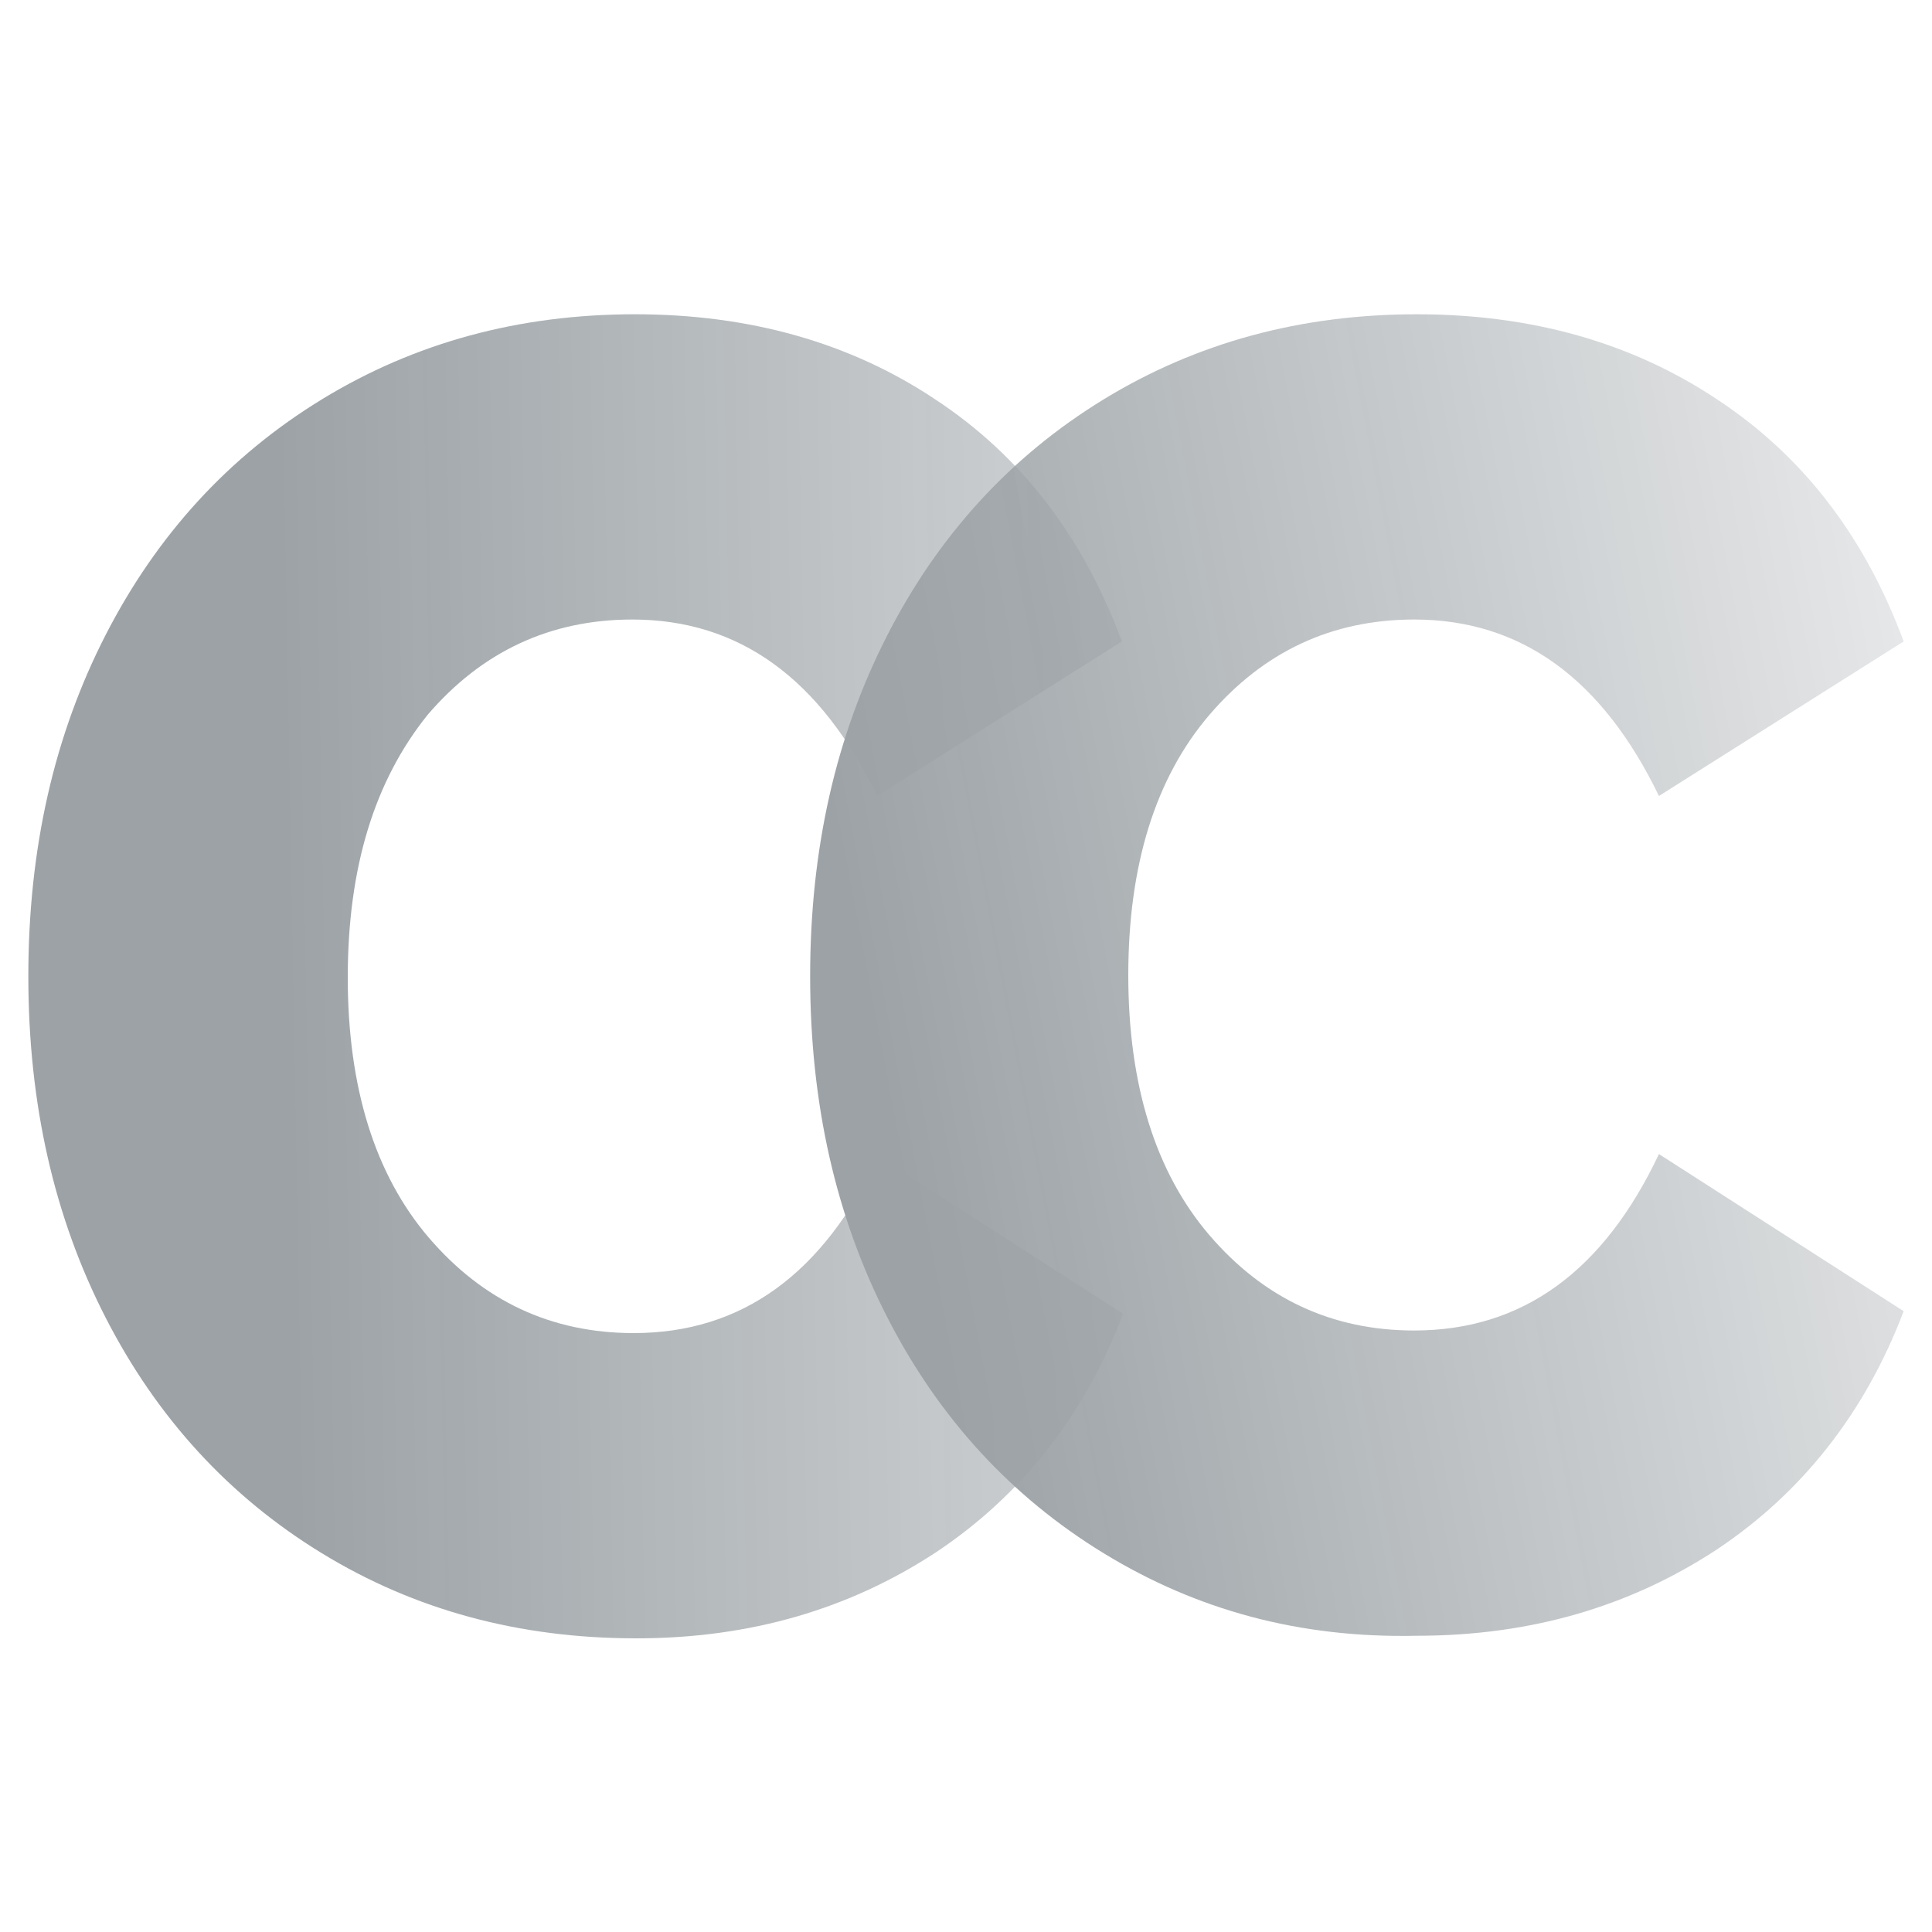 <?xml version="1.0" encoding="utf-8"?>
<!-- Generator: Adobe Illustrator 19.0.0, SVG Export Plug-In . SVG Version: 6.00 Build 0)  -->
<svg version="1.1" id="Layer_1" xmlns="http://www.w3.org/2000/svg" xmlns:xlink="http://www.w3.org/1999/xlink" x="0px" y="0px"
	 viewBox="0 0 150 150" style="enable-background:new 0 0 150 150;" xml:space="preserve">
<style type="text/css">
	.st0{opacity:0.39;}
	.st1{fill:url(#XMLID_2_);}
	.st2{fill:url(#XMLID_3_);}
</style>
<g id="XMLID_267_" class="st0">
	<linearGradient id="XMLID_2_" gradientUnits="userSpaceOnUse" x1="22.042" y1="76.344" x2="146.589" y2="74.106">
		<stop  offset="0" style="stop-color:#00101A"/>
		<stop  offset="1" style="stop-color:#00101A;stop-opacity:0"/>
	</linearGradient>
	<path id="XMLID_285_" class="st1" d="M25,120.6c-7.2-4.4-12.8-10.5-16.8-18.3c-4-7.8-6-16.6-6-26.5c0-9.9,2-18.7,6-26.5
		c4-7.8,9.6-13.9,16.8-18.3c7.2-4.4,15.3-6.6,24.3-6.6c8.9,0,16.7,2.2,23.3,6.6c6.7,4.4,11.5,10.7,14.5,18.8l-19,12
		c-4.4-9.1-10.7-13.7-19-13.7c-6.4,0-11.7,2.5-15.9,7.4C29.1,60.6,27,67.3,27,75.9c0,8.5,2.1,15.3,6.3,20.2
		c4.2,4.9,9.5,7.4,15.9,7.4c8.4,0,14.7-4.6,19-13.7l19,12.2c-3,7.9-7.9,14.1-14.5,18.5c-6.7,4.4-14.4,6.7-23.3,6.7
		C40.3,127.2,32.2,125,25,120.6z"/>
	<linearGradient id="XMLID_3_" gradientUnits="userSpaceOnUse" x1="68.248" y1="83.752" x2="180.84" y2="62.366">
		<stop  offset="0" style="stop-color:#00101A"/>
		<stop  offset="1" style="stop-color:#00101A;stop-opacity:0"/>
	</linearGradient>
	<path id="XMLID_272_" class="st2" d="M85.7,120.6c-7.2-4.4-12.8-10.5-16.8-18.3c-4-7.8-6-16.6-6-26.5c0-9.9,2-18.7,6-26.5
		c4-7.8,9.6-13.9,16.8-18.3c7.2-4.4,15.3-6.6,24.3-6.6c8.9,0,16.7,2.2,23.3,6.6c6.7,4.4,11.5,10.7,14.5,18.8l-19,12
		c-4.4-9.1-10.7-13.7-19-13.7c-6.4,0-11.7,2.5-15.9,7.4c-4.2,4.9-6.3,11.7-6.3,20.2c0,8.5,2.1,15.3,6.3,20.2
		c4.2,4.9,9.5,7.4,15.9,7.4c8.4,0,14.7-4.6,19-13.7l19,12.2c-3,7.9-7.9,14.1-14.5,18.5c-6.7,4.4-14.4,6.7-23.3,6.7
		C100.9,127.2,92.9,125,85.7,120.6z"/>
</g>
</svg>
